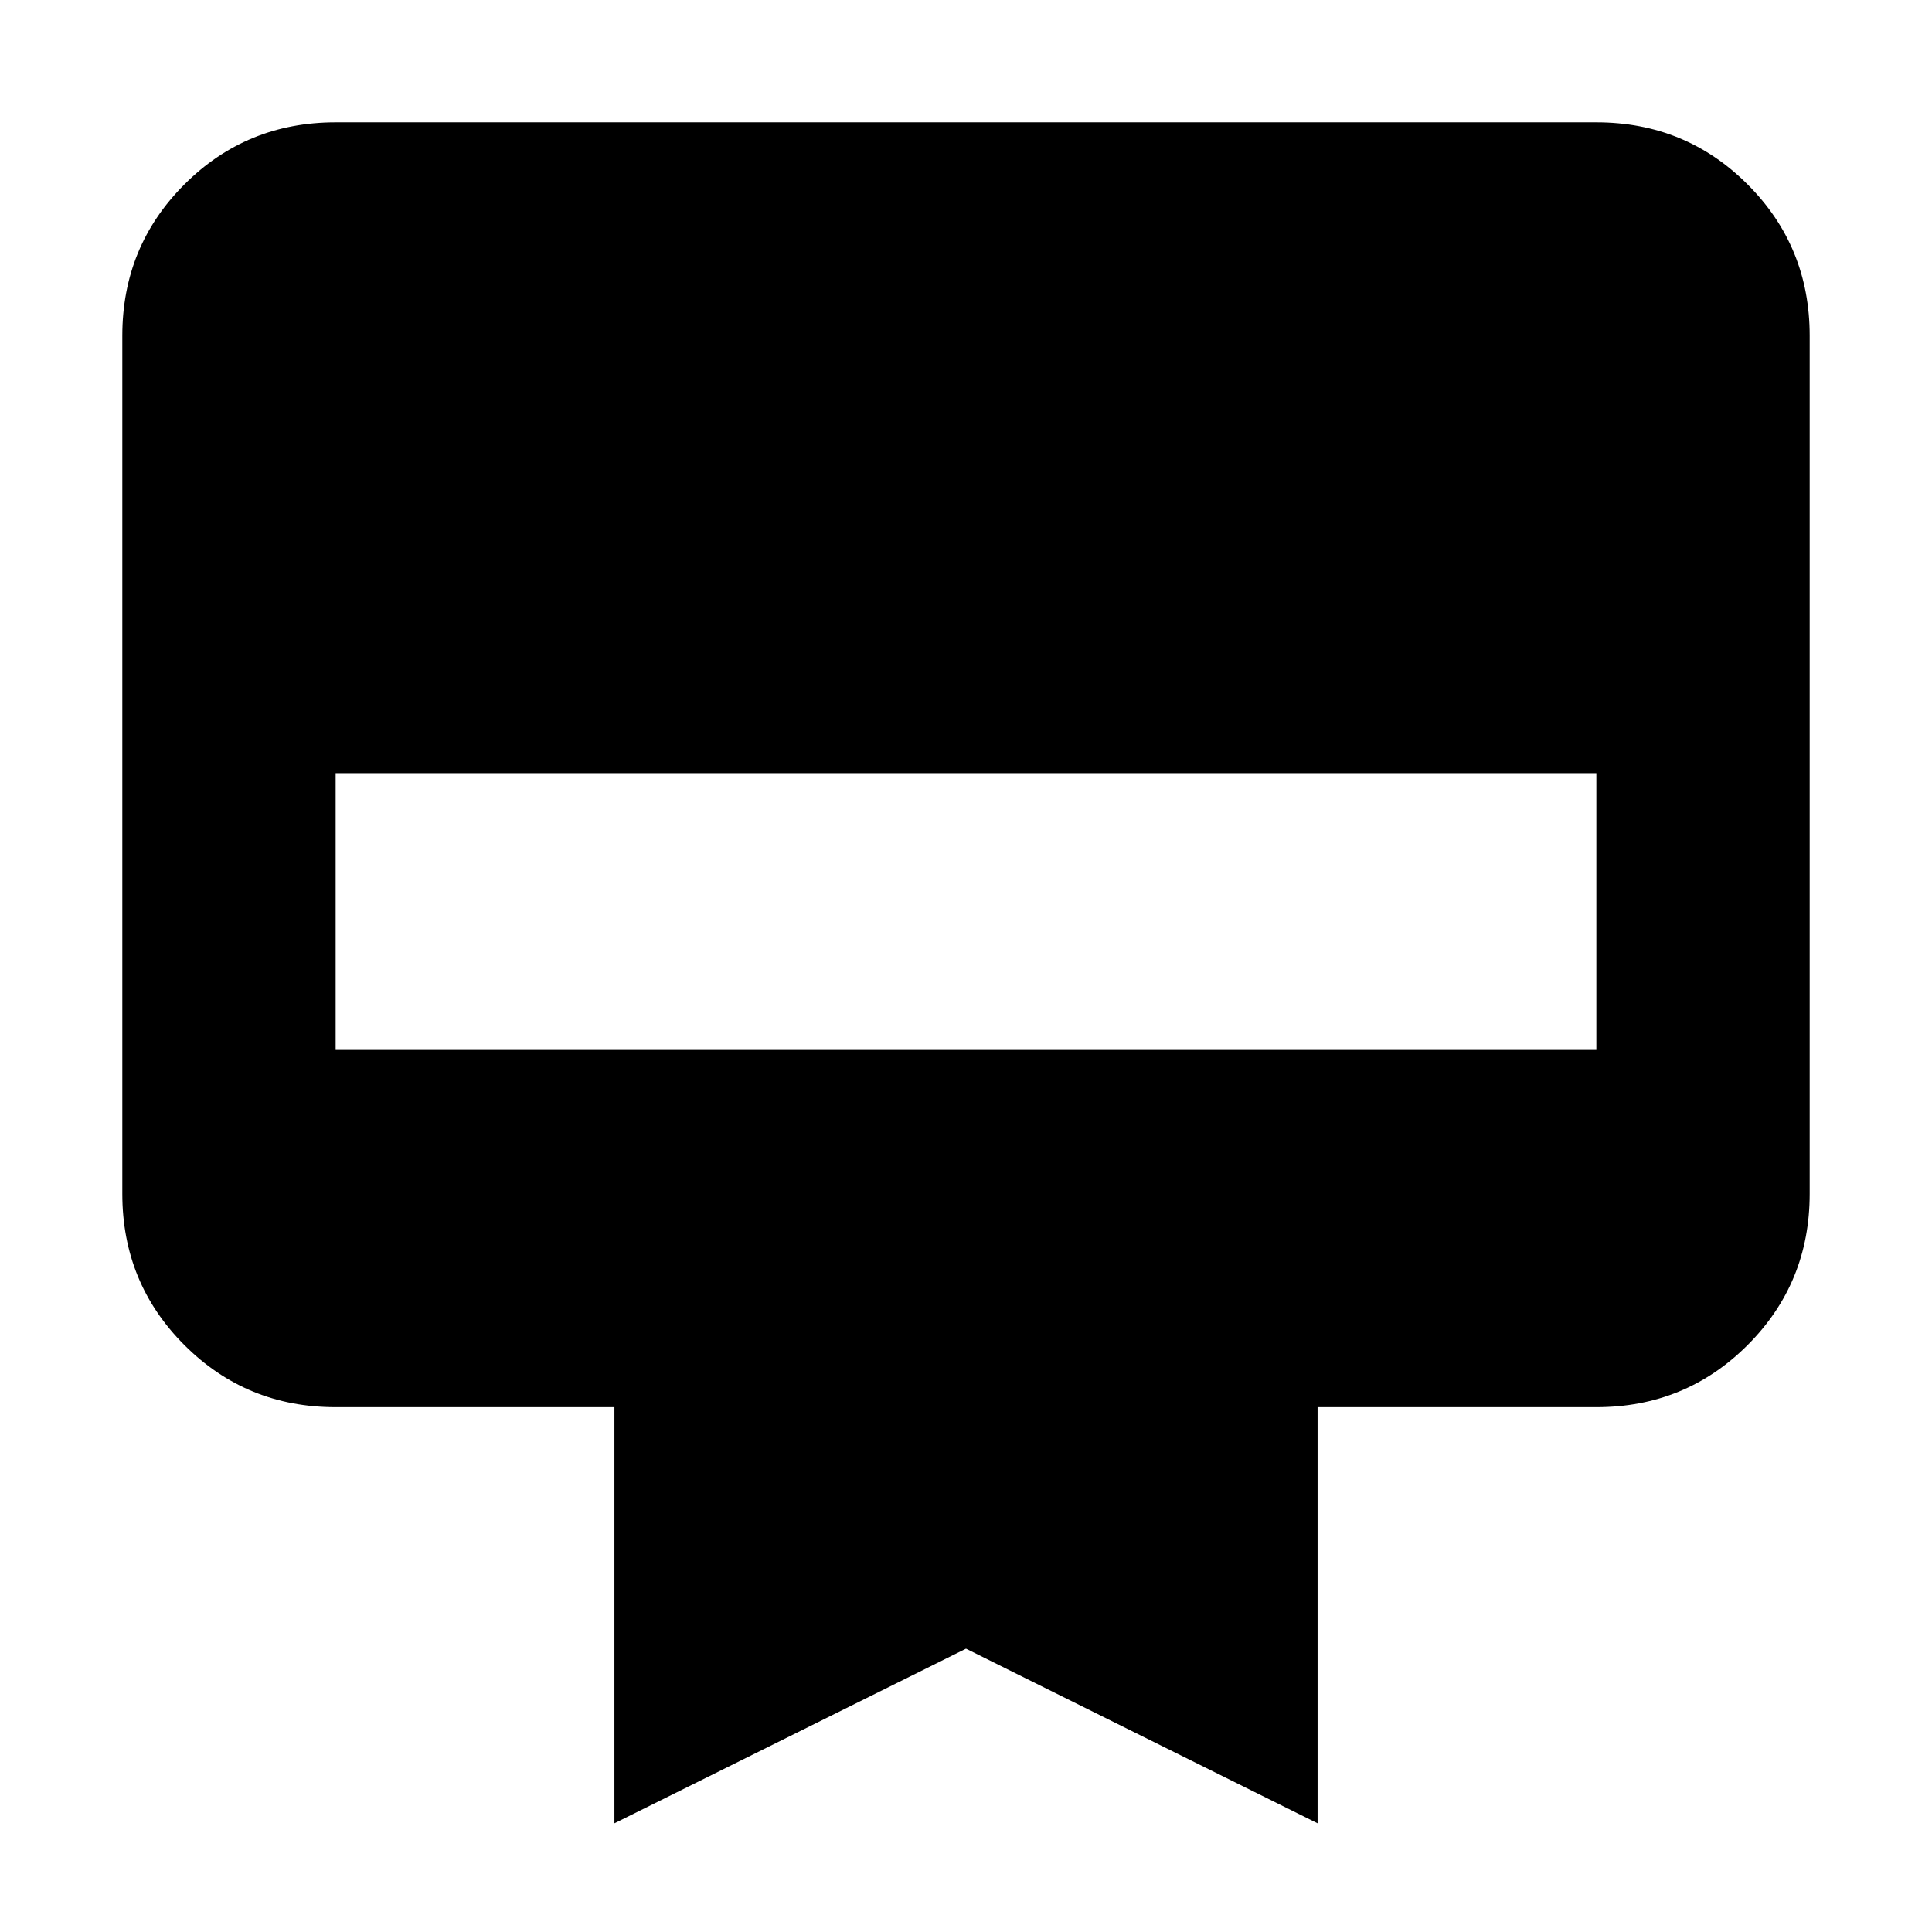 <svg xmlns="http://www.w3.org/2000/svg" height="24" viewBox="0 -960 960 960" width="24"><path d="M166.78-899.22h626.44q44.3 0 75.15 30.85 30.85 30.85 30.85 75.15v426.44q0 44.3-30.85 75.15-30.85 30.85-75.15 30.85H654.7V-54L480-140.78 305.3-54v-206.78H166.78q-44.3 0-75.15-30.85-30.85-30.85-30.85-75.15v-426.44q0-44.3 30.85-75.15 30.85-30.85 75.15-30.85Zm0 460.92h626.44v-137.53H166.78v137.53Z"/></svg>
